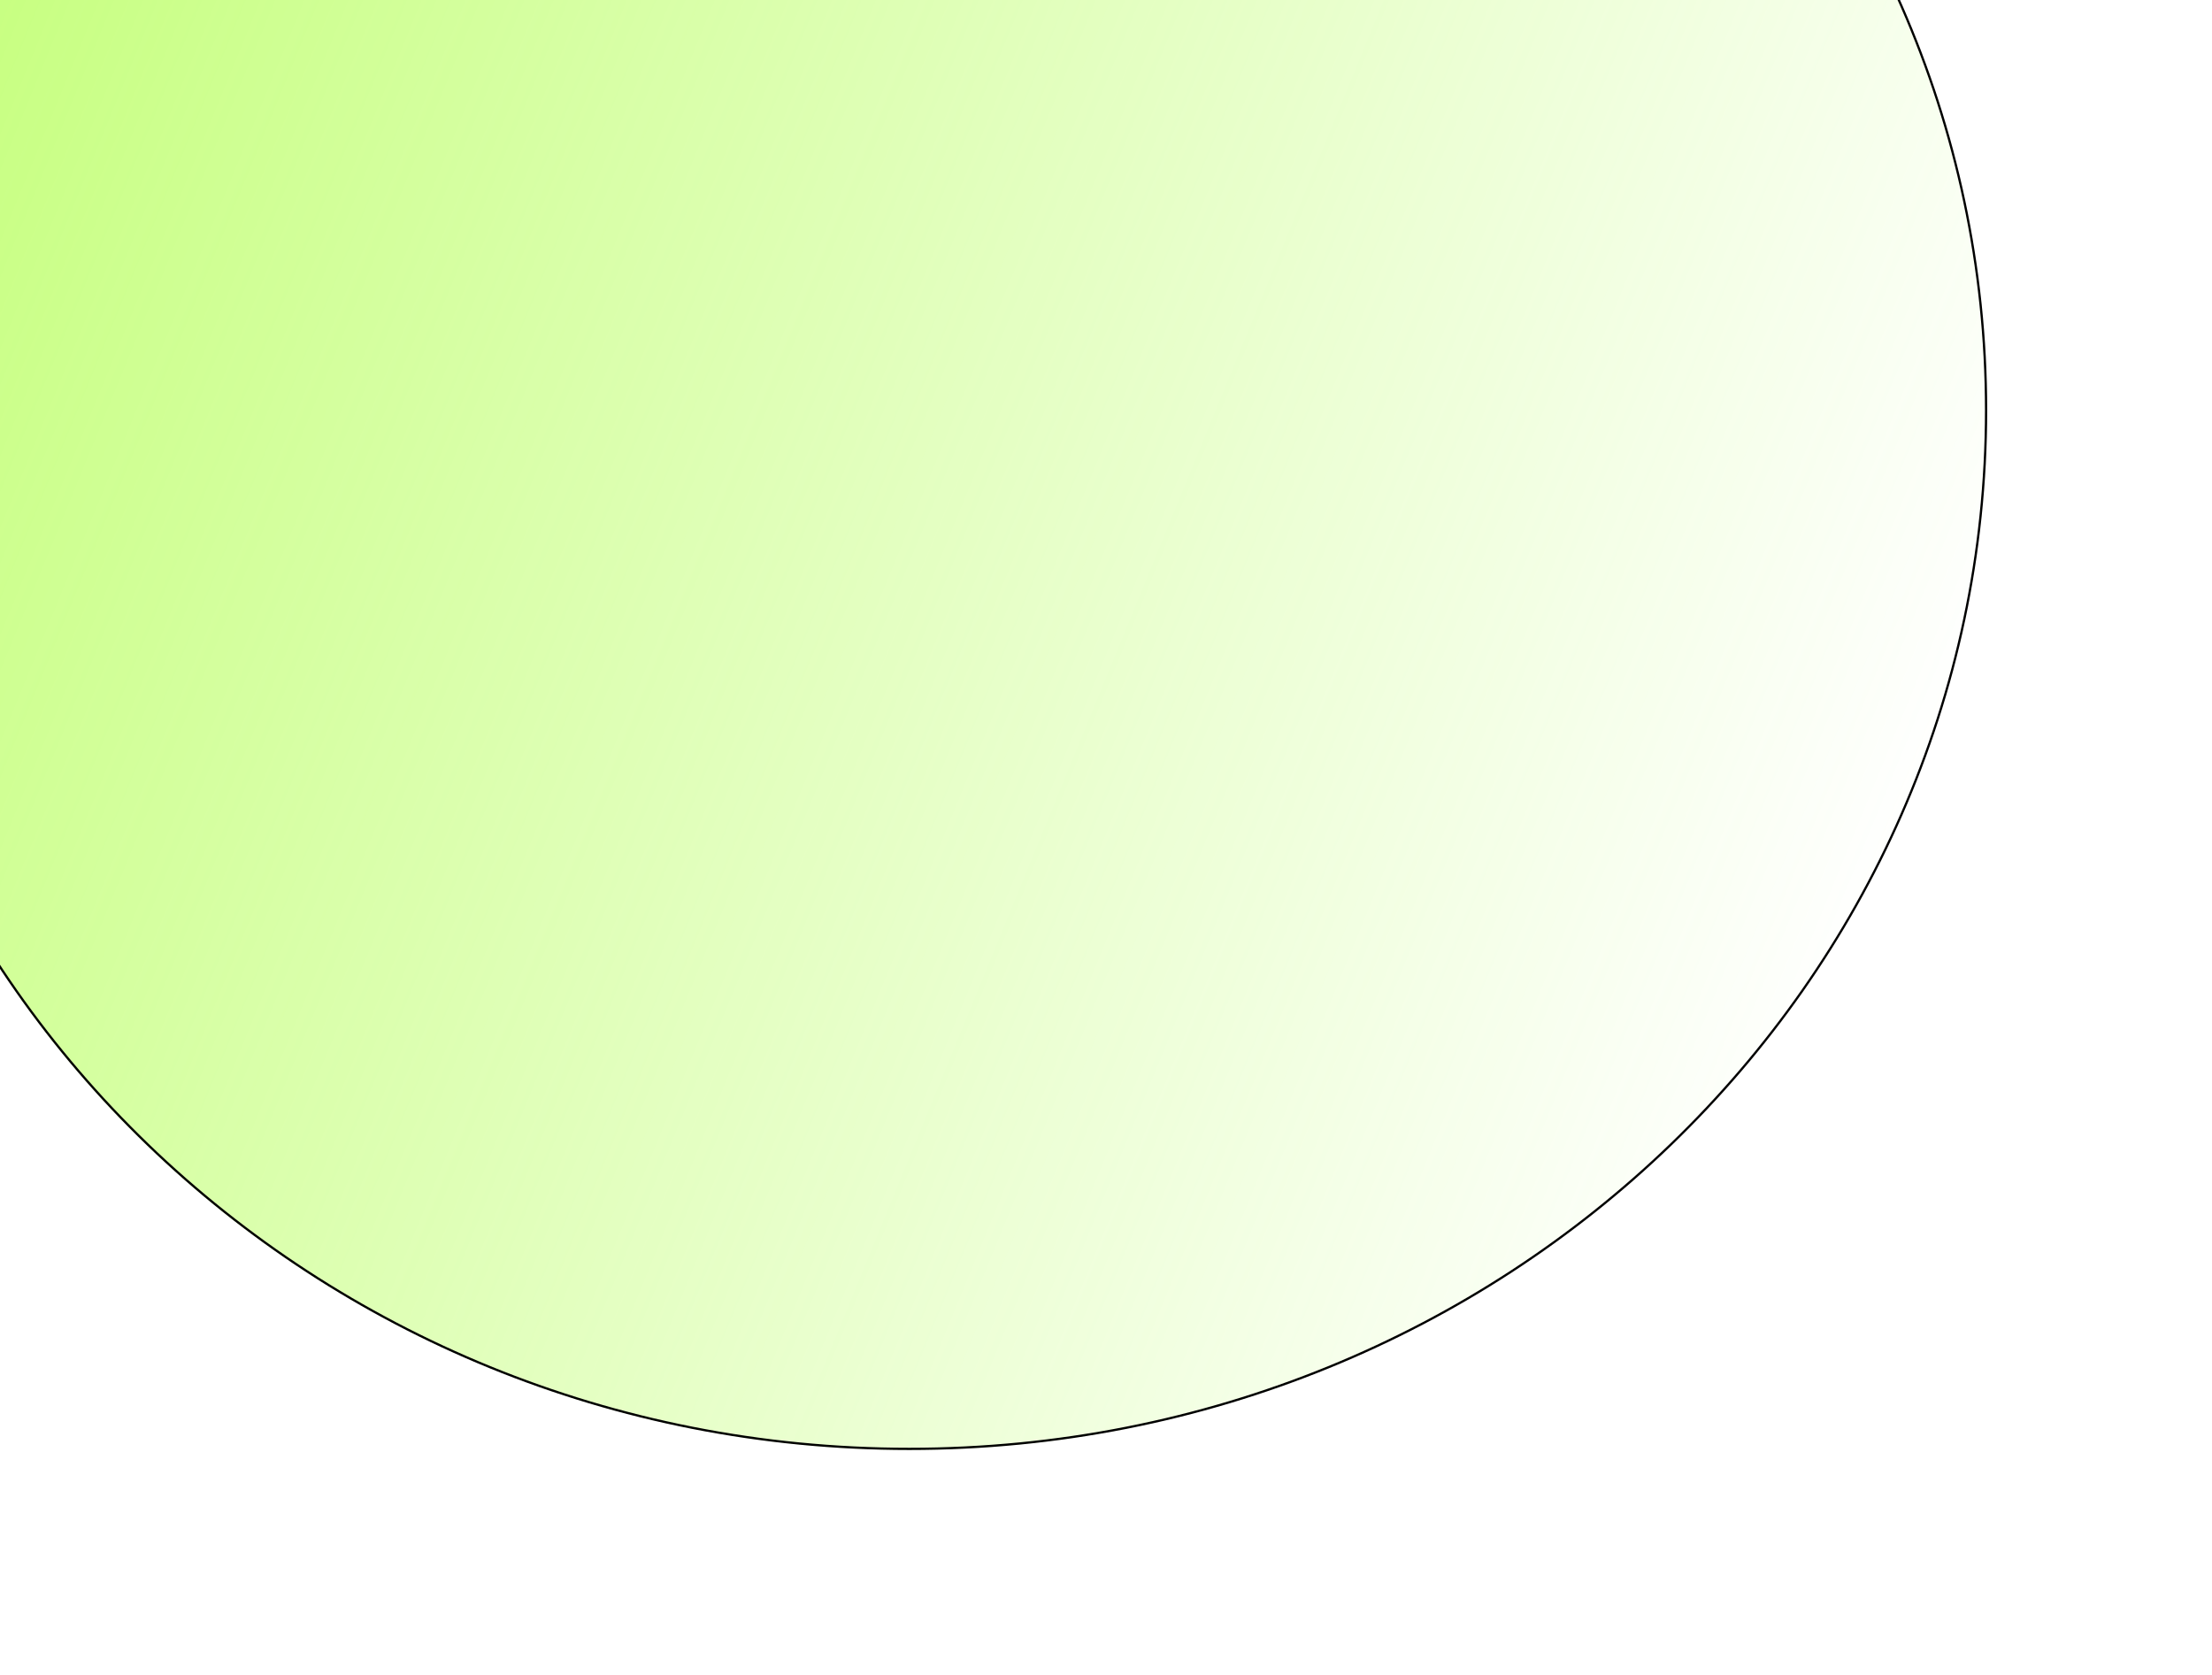 <svg width="984" height="745" viewBox="0 0 984 745" fill="none" xmlns="http://www.w3.org/2000/svg">
<g filter="url(#filter0_f_118_222)">
<ellipse cx="404.5" cy="182.5" rx="479.5" ry="462.5" fill="url(#paint0_linear_118_222)"/>
<path d="M883.5 182.5C883.5 437.639 669.062 644.5 404.5 644.5C139.938 644.5 -74.5 437.639 -74.5 182.5C-74.5 -72.639 139.938 -279.5 404.5 -279.5C669.062 -279.5 883.5 -72.639 883.5 182.5Z" stroke="black"/>
</g>
<defs>
<filter id="filter0_f_118_222" x="-175" y="-380" width="1159" height="1125" filterUnits="userSpaceOnUse" color-interpolation-filters="sRGB">
<feFlood flood-opacity="0" result="BackgroundImageFix"/>
<feBlend mode="normal" in="SourceGraphic" in2="BackgroundImageFix" result="shape"/>
<feGaussianBlur stdDeviation="50" result="effect1_foregroundBlur_118_222"/>
</filter>
<linearGradient id="paint0_linear_118_222" x1="-605.647" y1="-125.521" x2="841.522" y2="467.727" gradientUnits="userSpaceOnUse">
<stop stop-color="#A4FF31"/>
<stop offset="0.432" stop-color="#A4FF31" stop-opacity="0.561"/>
<stop offset="0.729" stop-color="#A4FF31" stop-opacity="0.259"/>
<stop offset="0.984" stop-color="#A4FF31" stop-opacity="0"/>
</linearGradient>
</defs>
</svg>
